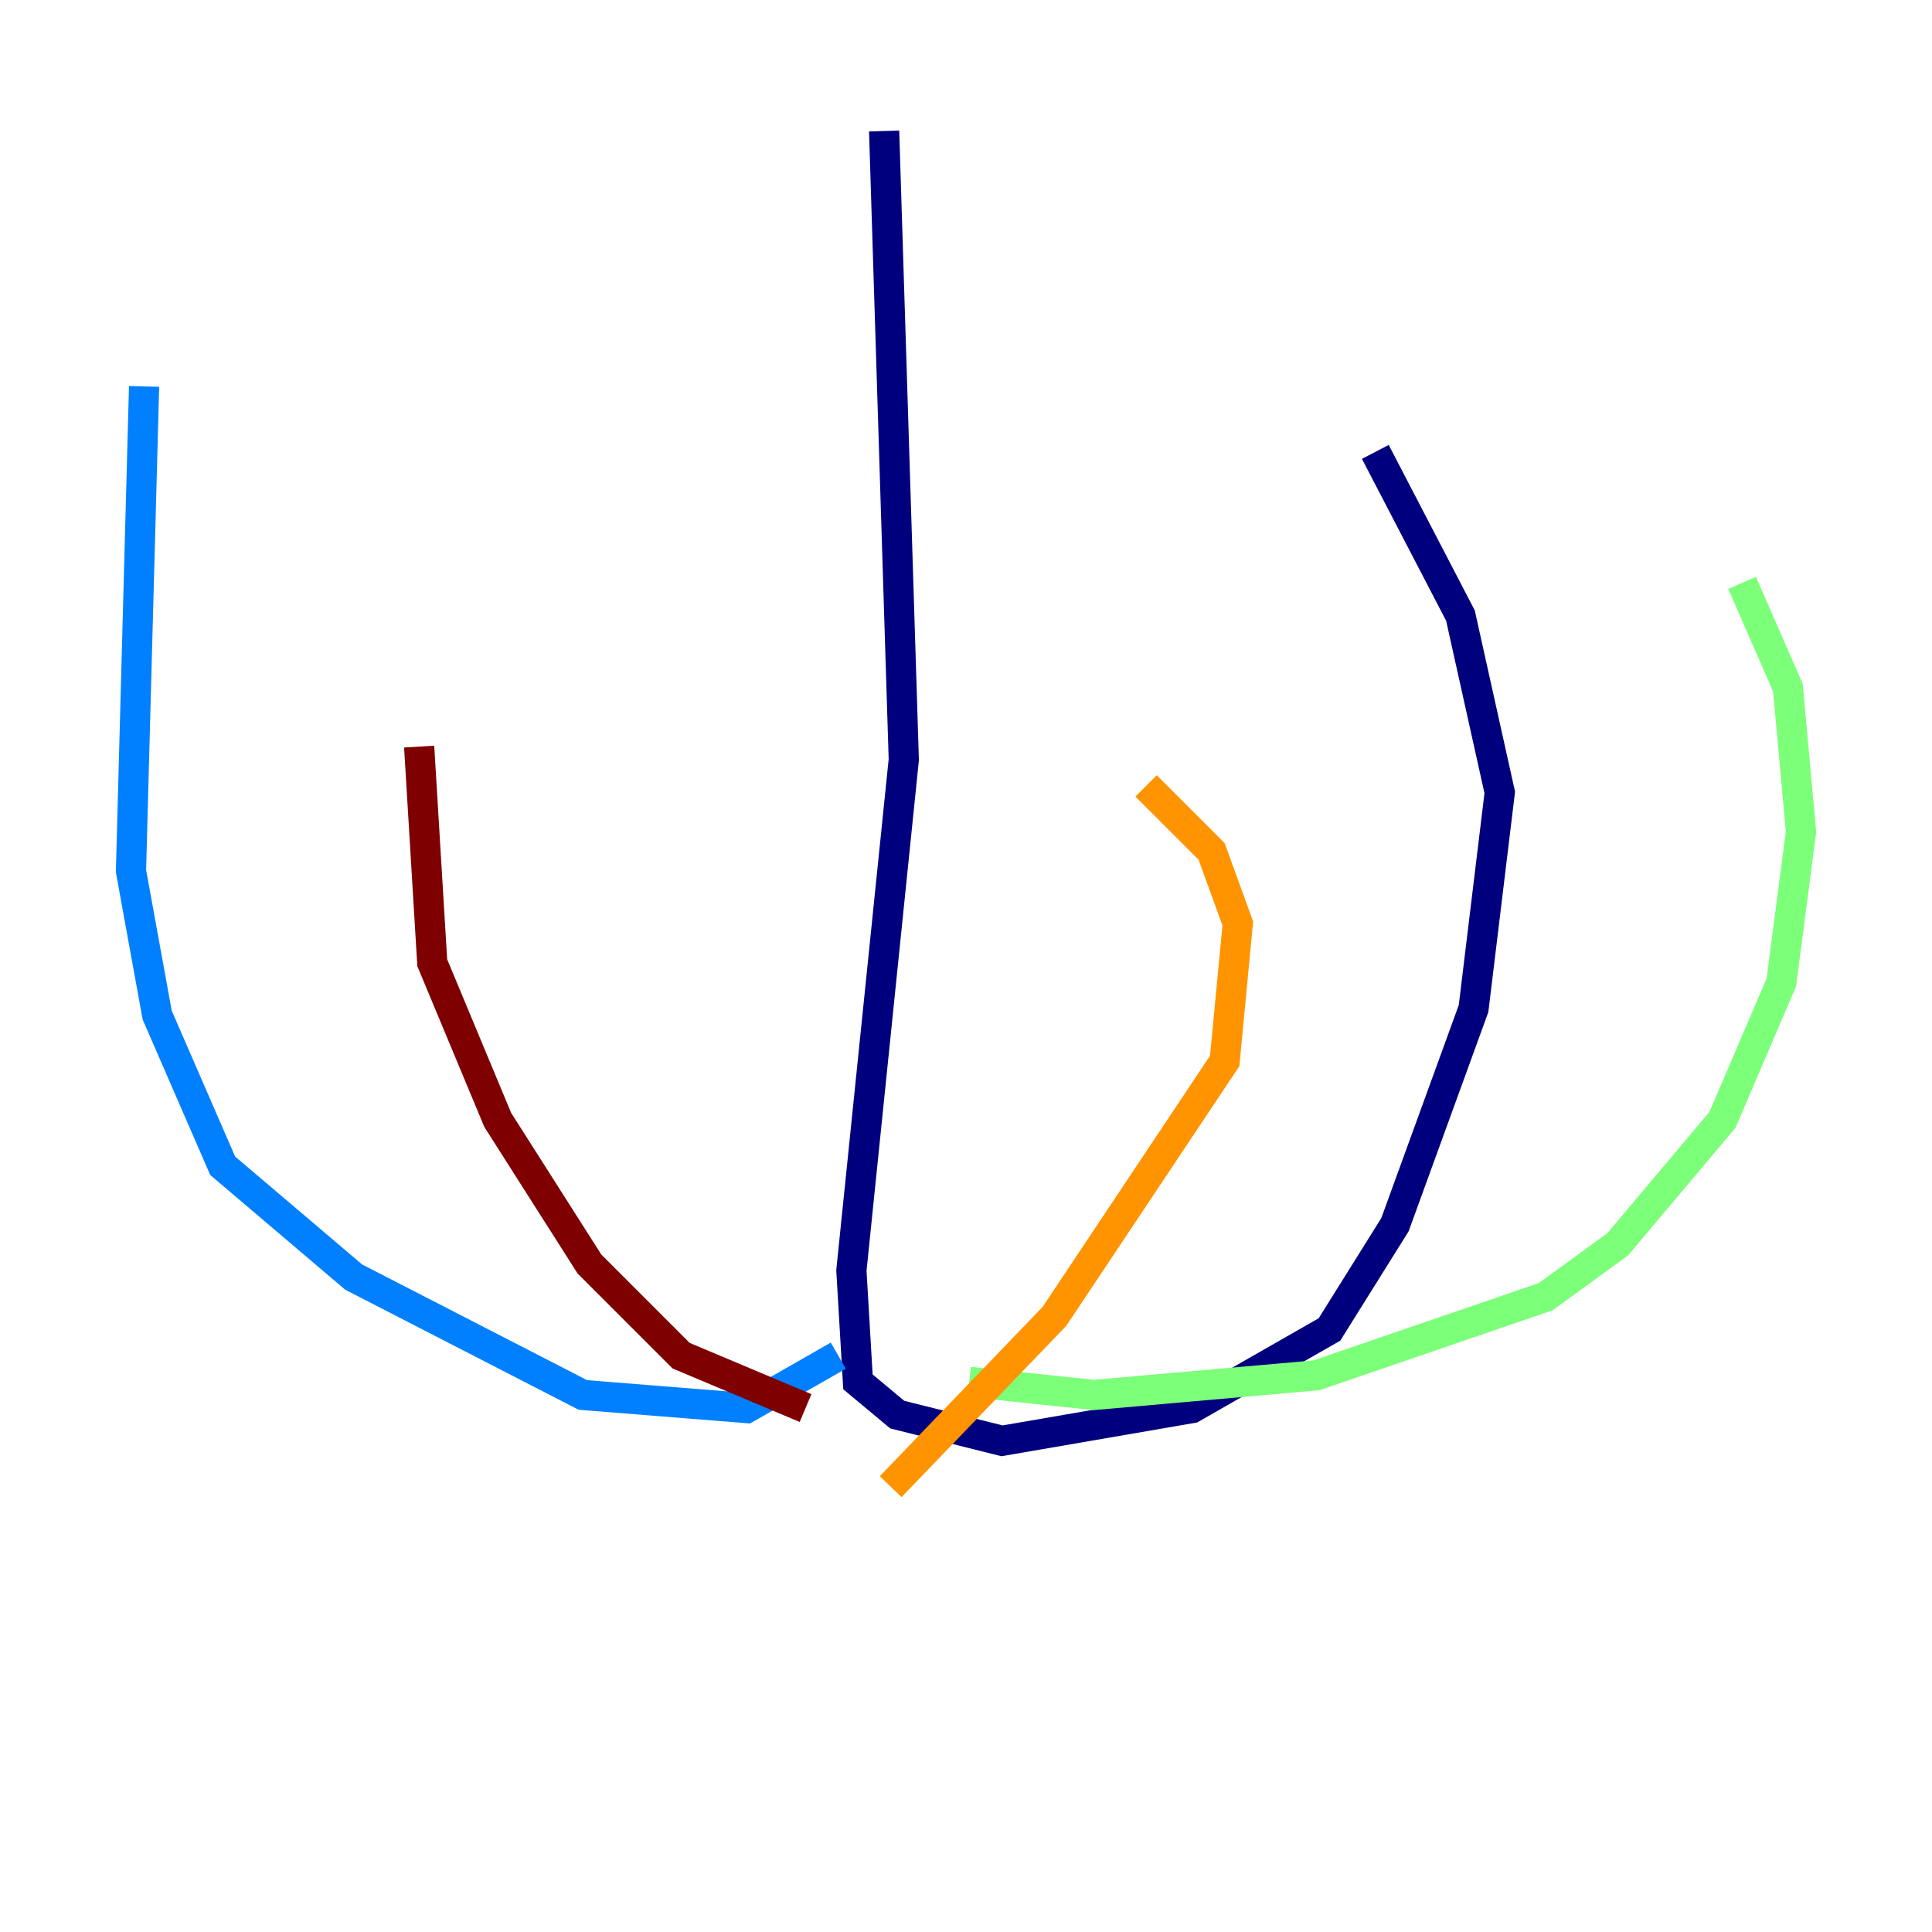 <?xml version="1.0" encoding="utf-8" ?>
<svg baseProfile="tiny" height="128" version="1.2" viewBox="0,0,128,128" width="128" xmlns="http://www.w3.org/2000/svg" xmlns:ev="http://www.w3.org/2001/xml-events" xmlns:xlink="http://www.w3.org/1999/xlink"><defs /><polyline fill="none" points="58.576,8.678 59.878,50.332 56.407,84.176 56.841,91.552 59.444,93.722 66.386,95.458 78.969,93.288 88.081,88.081 92.42,81.139 97.627,66.82 99.363,52.502 96.759,40.786 91.119,29.939" stroke="#00007f" stroke-width="2" /><polyline fill="none" points="55.539,89.817 49.464,93.288 38.617,92.42 23.43,84.61 14.752,77.234 10.414,67.254 8.678,57.709 9.546,25.6" stroke="#0080ff" stroke-width="2" /><polyline fill="none" points="64.217,91.552 72.461,92.42 87.214,91.119 102.4,85.912 107.173,82.441 114.115,74.197 118.02,65.085 119.322,55.105 118.454,45.559 115.417,38.617" stroke="#7cff79" stroke-width="2" /><polyline fill="none" points="59.01,98.495 69.858,87.214 81.139,70.291 82.007,61.18 80.271,56.407 75.932,52.068" stroke="#ff9400" stroke-width="2" /><polyline fill="none" points="53.37,93.288 45.125,89.817 39.051,83.742 32.976,74.197 28.637,63.783 27.77,49.464" stroke="#7f0000" stroke-width="2" /></svg>